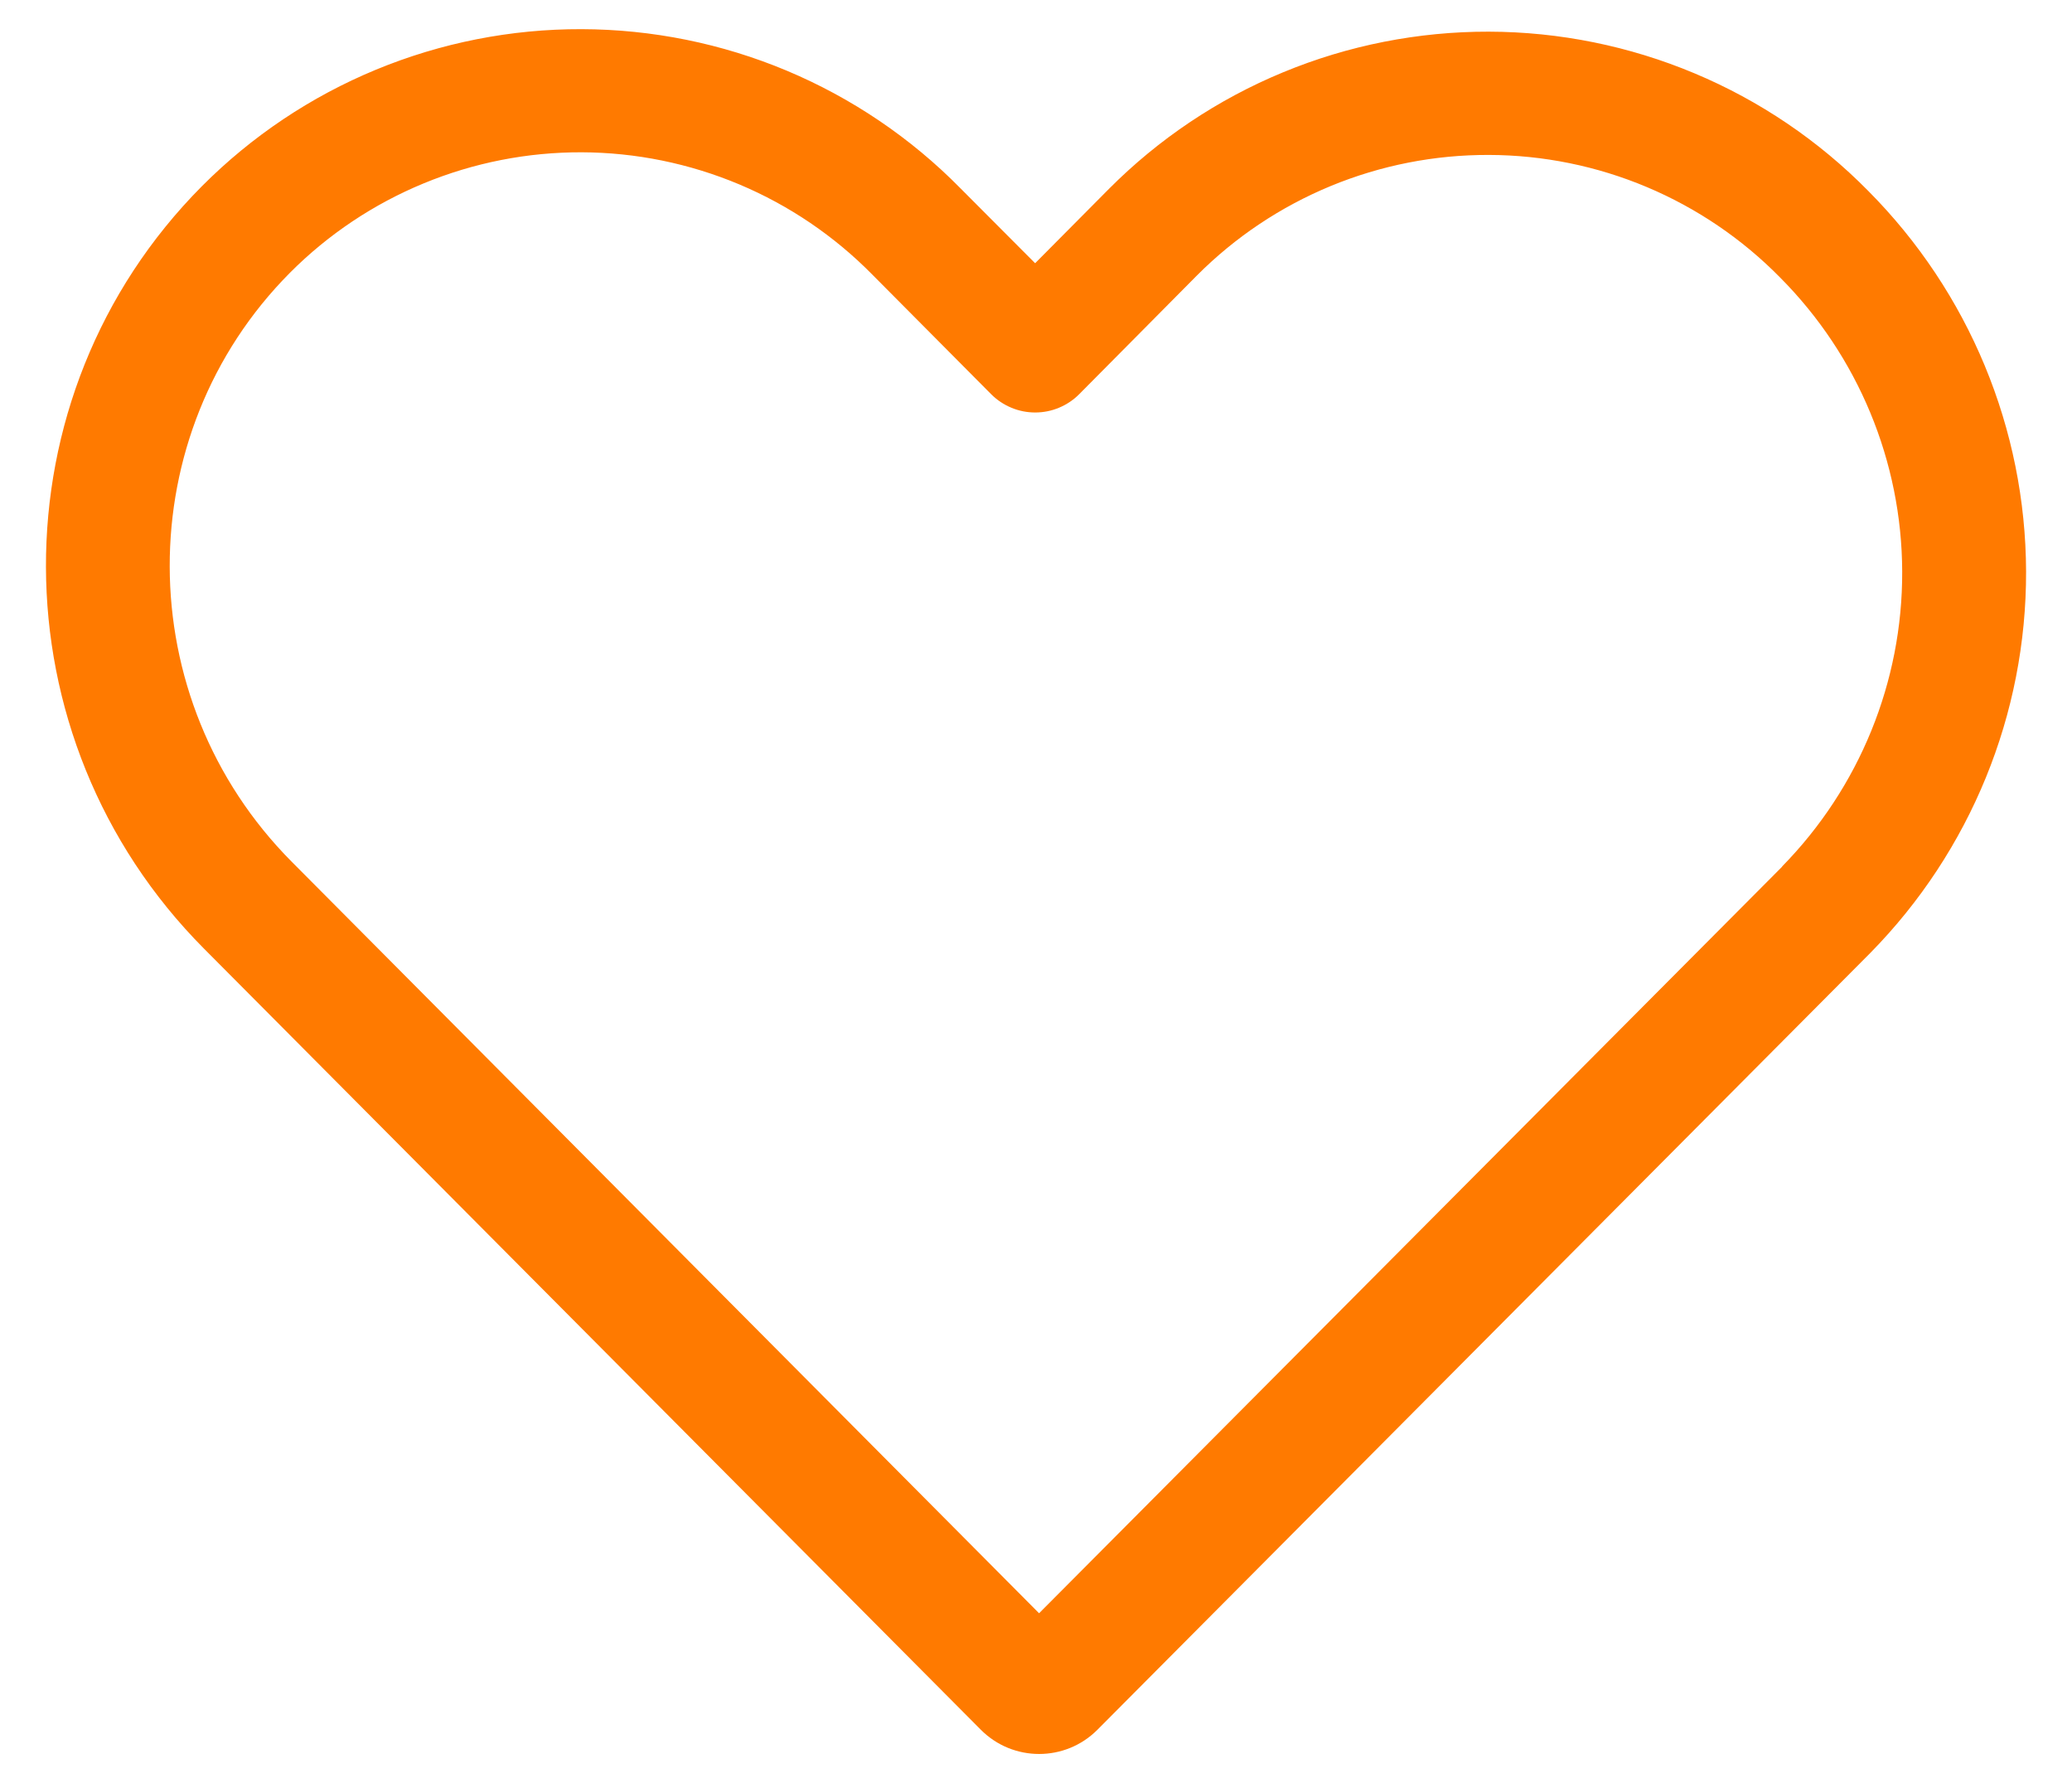 <svg width="43" height="37" viewBox="0 0 43 37" fill="none" xmlns="http://www.w3.org/2000/svg">
<path id="Vector" d="M22.776 35.891L38.812 19.776C40.893 17.662 42.055 14.818 42.047 11.858C42.038 8.899 40.861 6.062 38.769 3.959C37.742 2.917 36.518 2.088 35.167 1.522C33.816 0.955 32.365 0.661 30.899 0.657C29.432 0.654 27.98 0.94 26.626 1.501C25.272 2.061 24.044 2.884 23.012 3.921L21.482 5.462L19.928 3.903C18.903 2.862 17.68 2.035 16.331 1.468C14.982 0.902 13.533 0.609 12.069 0.605C10.604 0.601 9.154 0.887 7.802 1.446C6.45 2.005 5.223 2.827 4.192 3.862C-0.143 8.221 -0.122 15.305 4.233 19.684L20.354 35.891C21.022 36.563 22.108 36.563 22.776 35.891ZM24.838 5.718C25.631 4.921 26.576 4.29 27.616 3.86C28.657 3.43 29.773 3.211 30.899 3.215C32.026 3.218 33.14 3.445 34.178 3.882C35.215 4.319 36.155 4.957 36.943 5.759C38.559 7.383 39.469 9.574 39.476 11.86C39.484 14.146 38.589 16.343 36.984 17.979V17.984L21.564 33.475L6.057 17.884C2.685 14.494 2.682 9.013 6.018 5.659C6.81 4.864 7.753 4.234 8.792 3.805C9.831 3.376 10.945 3.157 12.07 3.16C13.195 3.164 14.307 3.391 15.344 3.827C16.38 4.263 17.318 4.9 18.105 5.7L20.57 8.18C20.689 8.3 20.832 8.395 20.988 8.46C21.145 8.526 21.313 8.559 21.483 8.559C21.653 8.559 21.821 8.526 21.978 8.46C22.134 8.395 22.277 8.3 22.396 8.18L24.838 5.718Z" fill="#FF7A00"/>
</svg>
